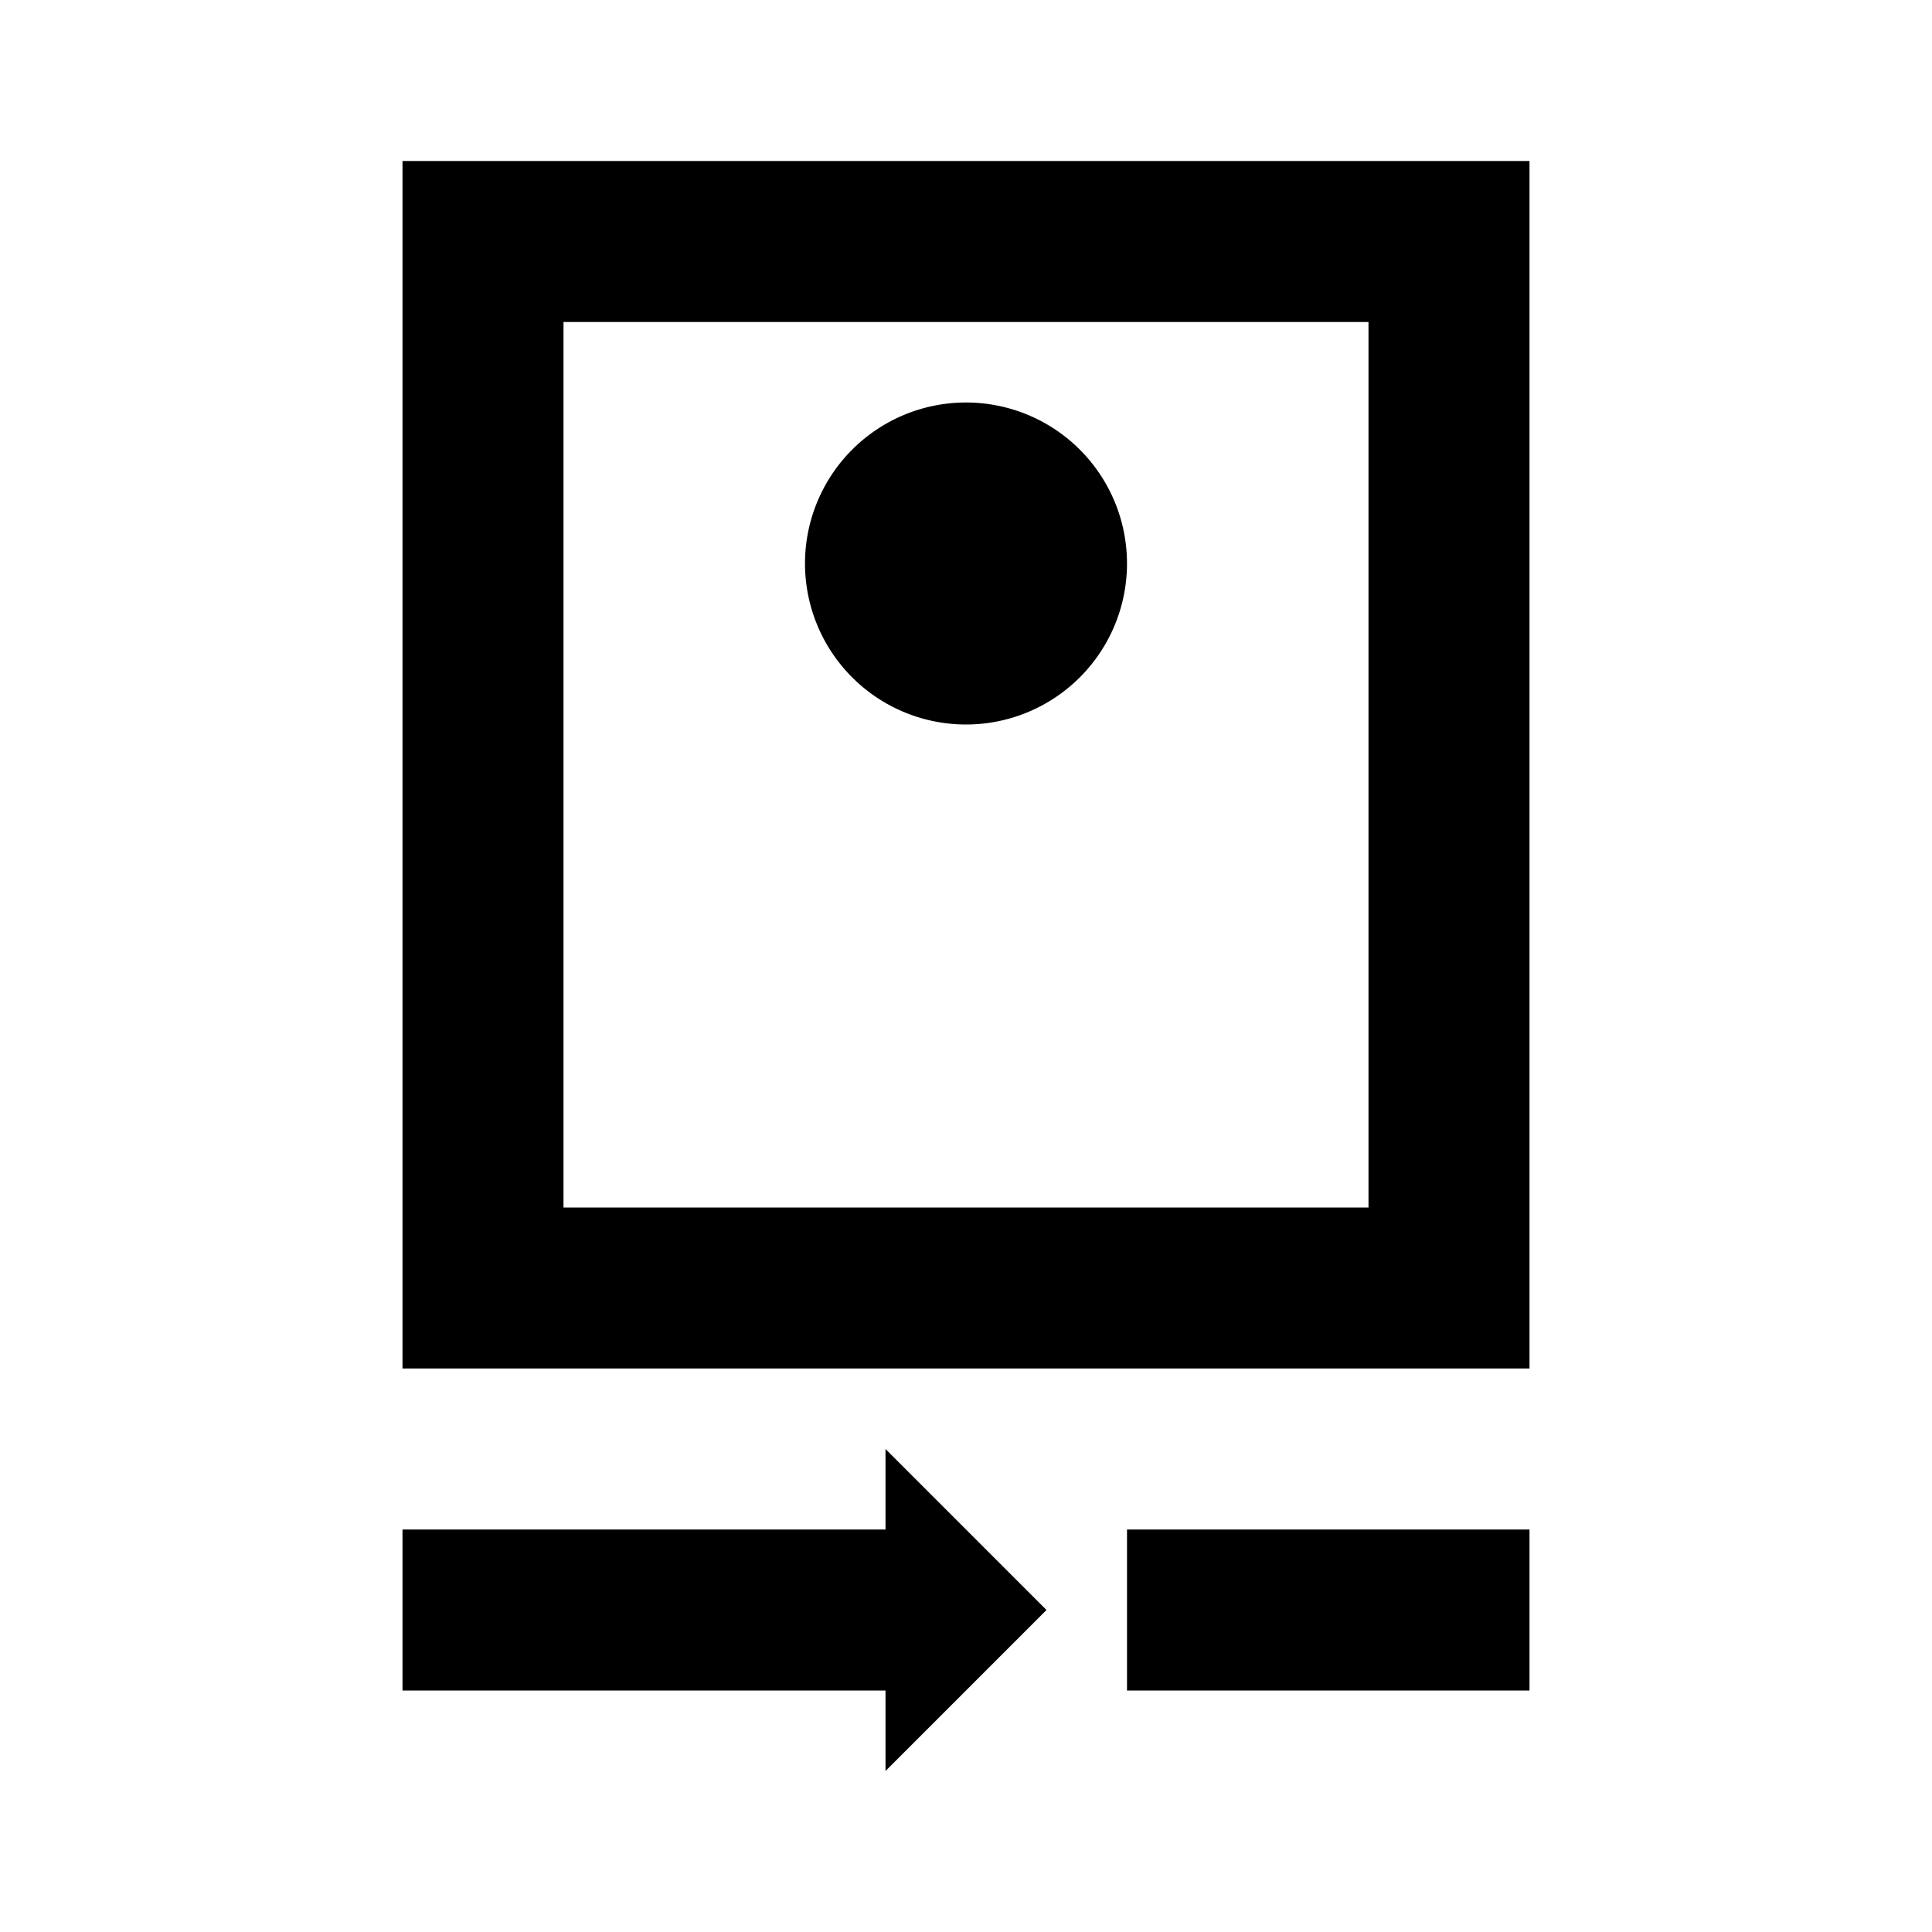 <svg id="Layer_1" data-name="Layer 1" xmlns="http://www.w3.org/2000/svg" viewBox="0 0 24 24"><title>Camera Rear</title><path d="M19,2H5V17H19ZM17,15H7V4H17ZM10,7a2,2,0,1,1,2,2A2,2,0,0,1,10,7Zm4,14V19h5v2Zm-3,1V21H5V19h6V18l2,2Z"/></svg>